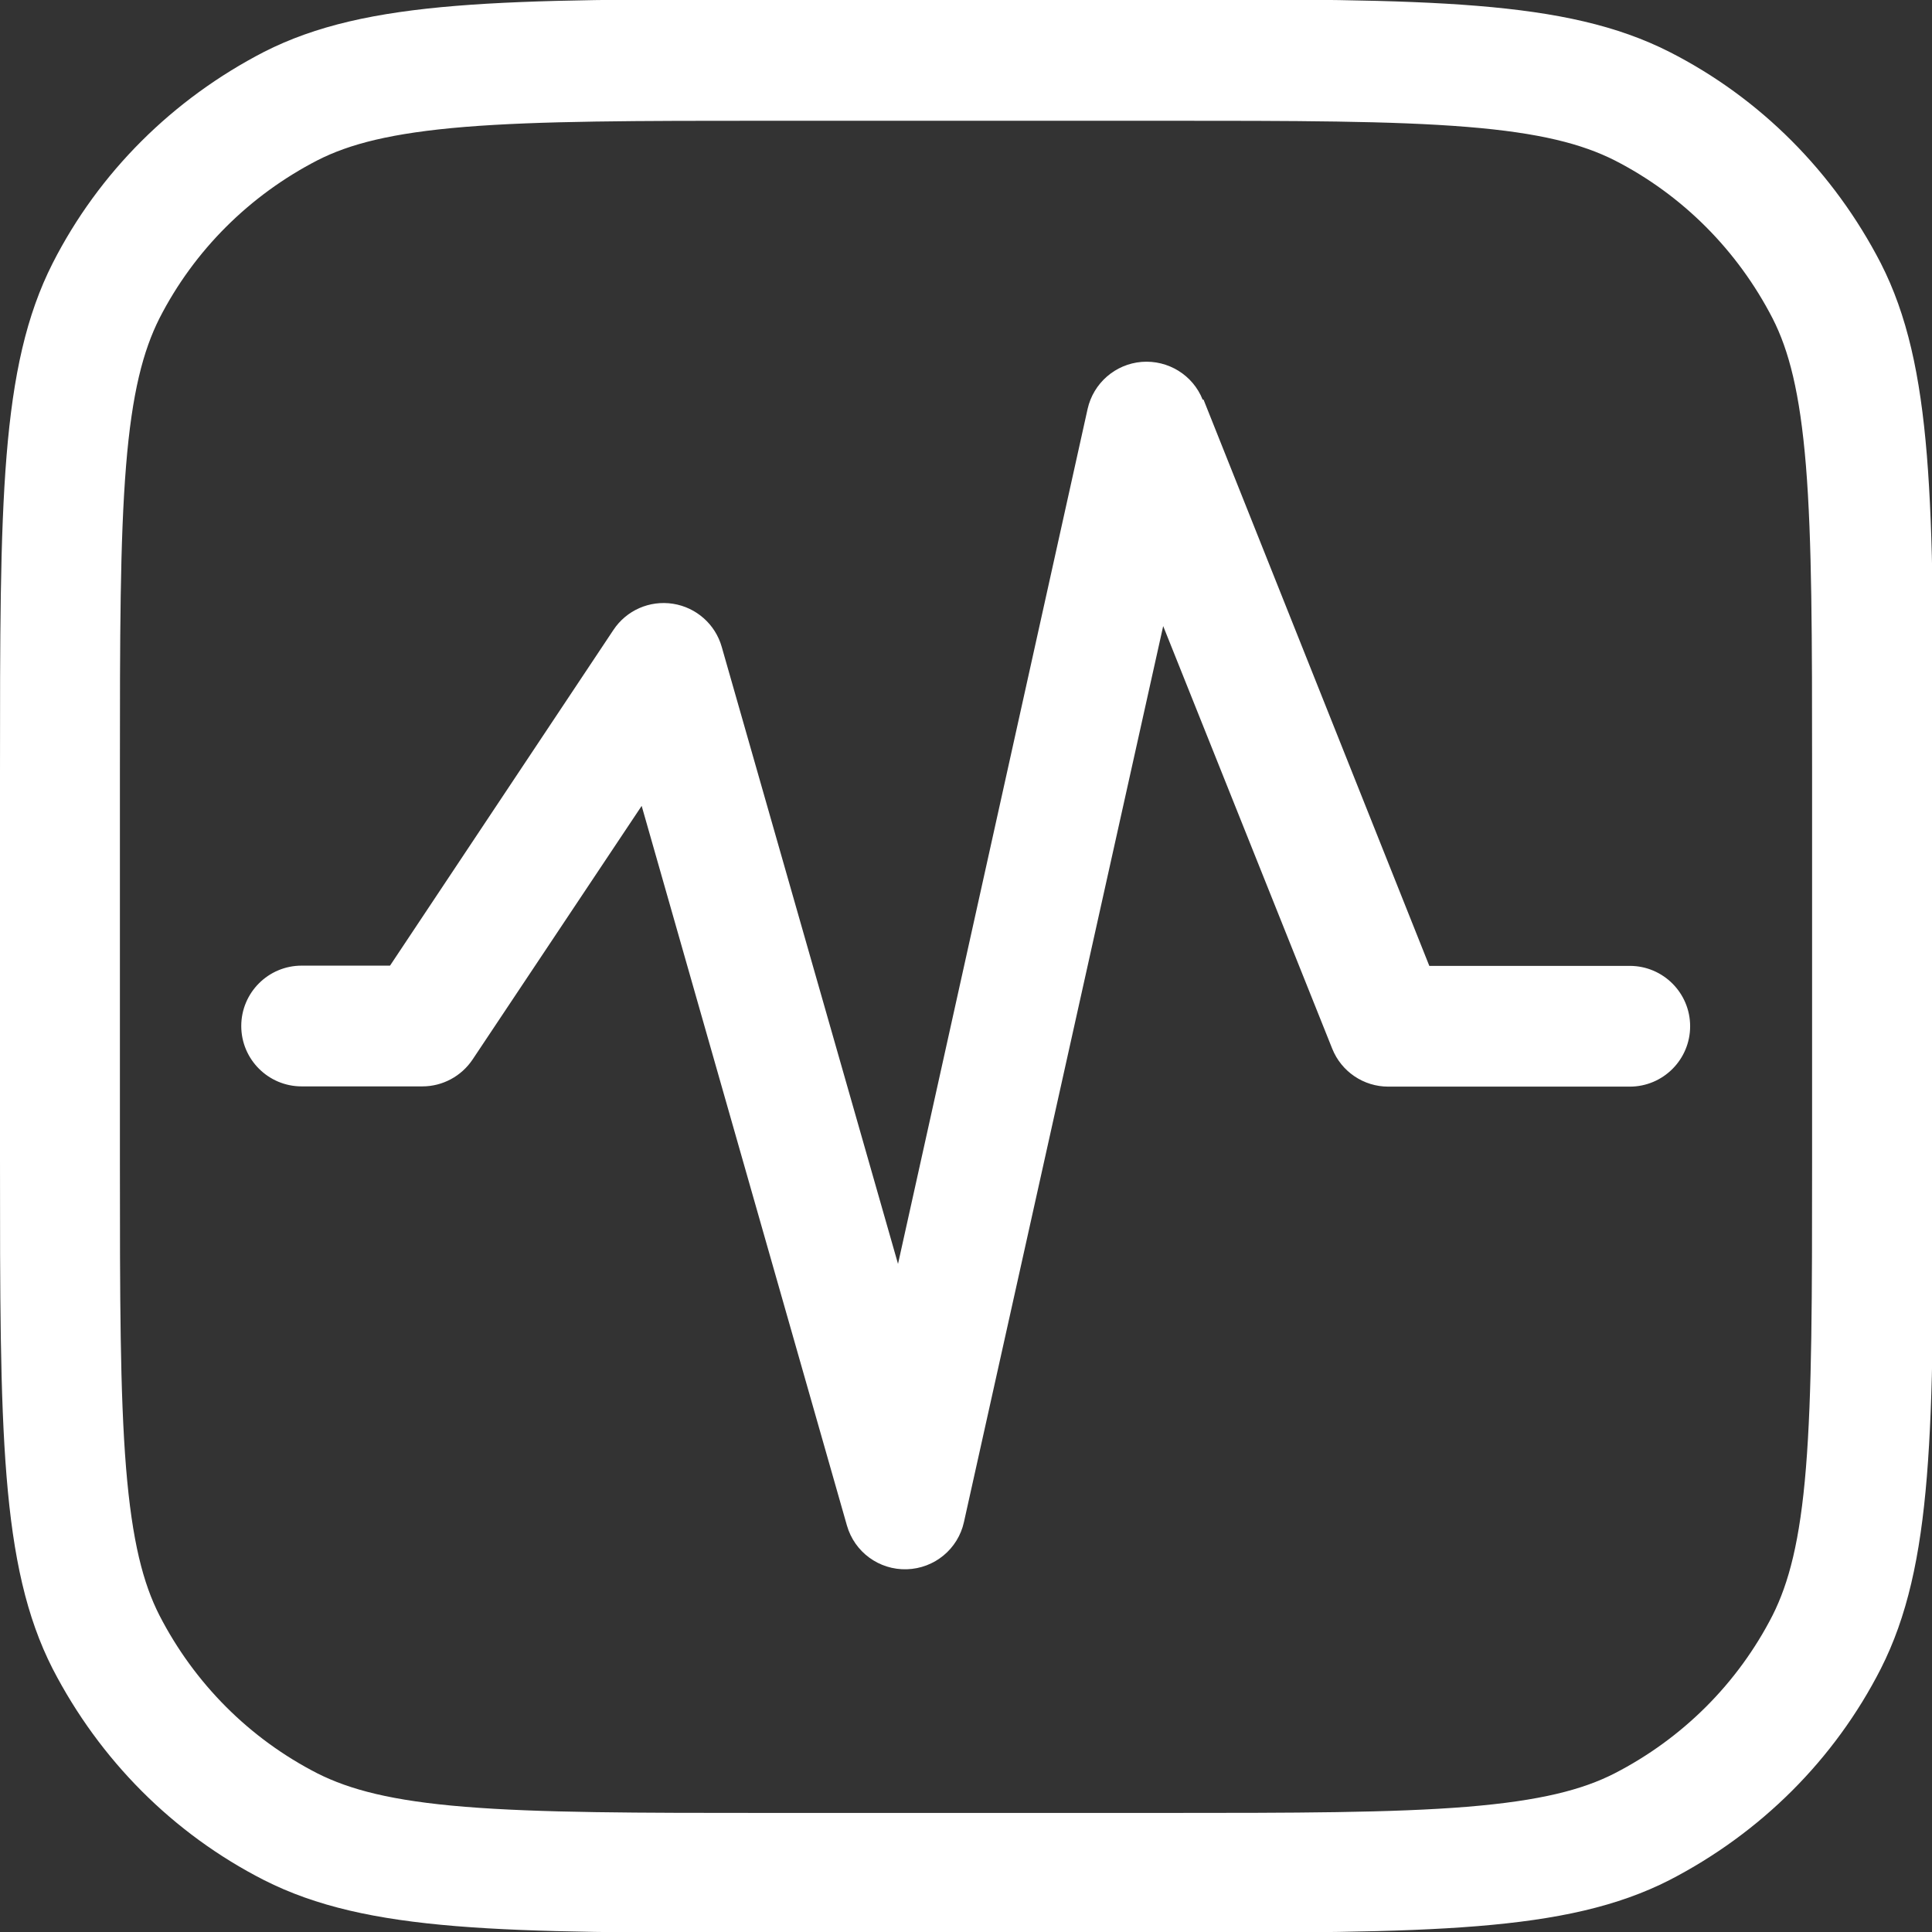 <svg viewBox="0 0 16 16" xmlns="http://www.w3.org/2000/svg"><rect x="0" y="0" width="16" height="16" fill="#333333" stroke="none"/><path d="m9.96 3.31c-0.081-0.204-0.286-0.33-0.505-0.313-0.219 0.018-0.4 0.176-0.448 0.39l-1.57 7.08-1.46-5.11c-0.053-0.187-0.211-0.327-0.404-0.357s-0.385 0.054-0.493 0.217l-1.85 2.78h-0.732c-0.276 0-0.5 0.224-0.5 0.5s0.224 0.5 0.5 0.5h1c0.167 0 0.323-0.084 0.416-0.223l1.4-2.1 1.7 5.96c0.063 0.22 0.267 0.369 0.496 0.362 0.229-0.007 0.424-0.168 0.473-0.391l1.65-7.42 1.4 3.5c0.076 0.19 0.26 0.314 0.464 0.314h2c0.276 0 0.5-0.224 0.5-0.5s-0.224-0.5-0.5-0.5h-1.66l-1.87-4.69z" fill="#FFFFFF"/><path d="m0 6.4c0-2.24 0-3.36 0.436-4.22 0.383-0.753 0.995-1.36 1.75-1.75 0.856-0.436 1.98-0.436 4.22-0.436h3.2c2.24 0 3.36 0 4.22 0.436 0.753 0.383 1.36 0.995 1.75 1.75 0.436 0.856 0.436 1.98 0.436 4.22v3.2c0 2.24 0 3.36-0.436 4.22-0.384 0.753-0.995 1.36-1.75 1.75-0.856 0.436-1.98 0.436-4.22 0.436h-3.2c-2.24 0-3.36 0-4.22-0.436-0.753-0.384-1.36-0.995-1.75-1.75-0.436-0.856-0.436-1.98-0.436-4.22v-3.2zm6.4-5.4h3.2c1.14 0 1.93 7.8e-4 2.55 0.051 0.605 0.049 0.953 0.142 1.22 0.276 0.564 0.288 1.02 0.747 1.31 1.31 0.134 0.263 0.226 0.611 0.276 1.22 0.05 0.617 0.051 1.41 0.051 2.55v3.2c0 1.14-8e-4 1.93-0.051 2.55-0.049 0.605-0.142 0.953-0.276 1.22-0.288 0.564-0.746 1.02-1.31 1.31-0.263 0.134-0.611 0.226-1.22 0.276-0.617 0.05-1.41 0.051-2.55 0.051h-3.2c-1.14 0-1.93-8e-4 -2.55-0.051-0.605-0.049-0.953-0.142-1.22-0.276-0.564-0.288-1.02-0.746-1.31-1.31-0.134-0.263-0.226-0.611-0.276-1.22-0.05-0.617-0.051-1.41-0.051-2.55v-3.2c0-1.14 7.8e-4 -1.93 0.051-2.55 0.049-0.605 0.142-0.953 0.276-1.22 0.288-0.564 0.747-1.02 1.31-1.31 0.263-0.134 0.611-0.226 1.22-0.276 0.617-0.05 1.41-0.051 2.55-0.051z" clip-rule="evenodd" fill="#FFFFFF" fill-rule="evenodd"/></svg>
